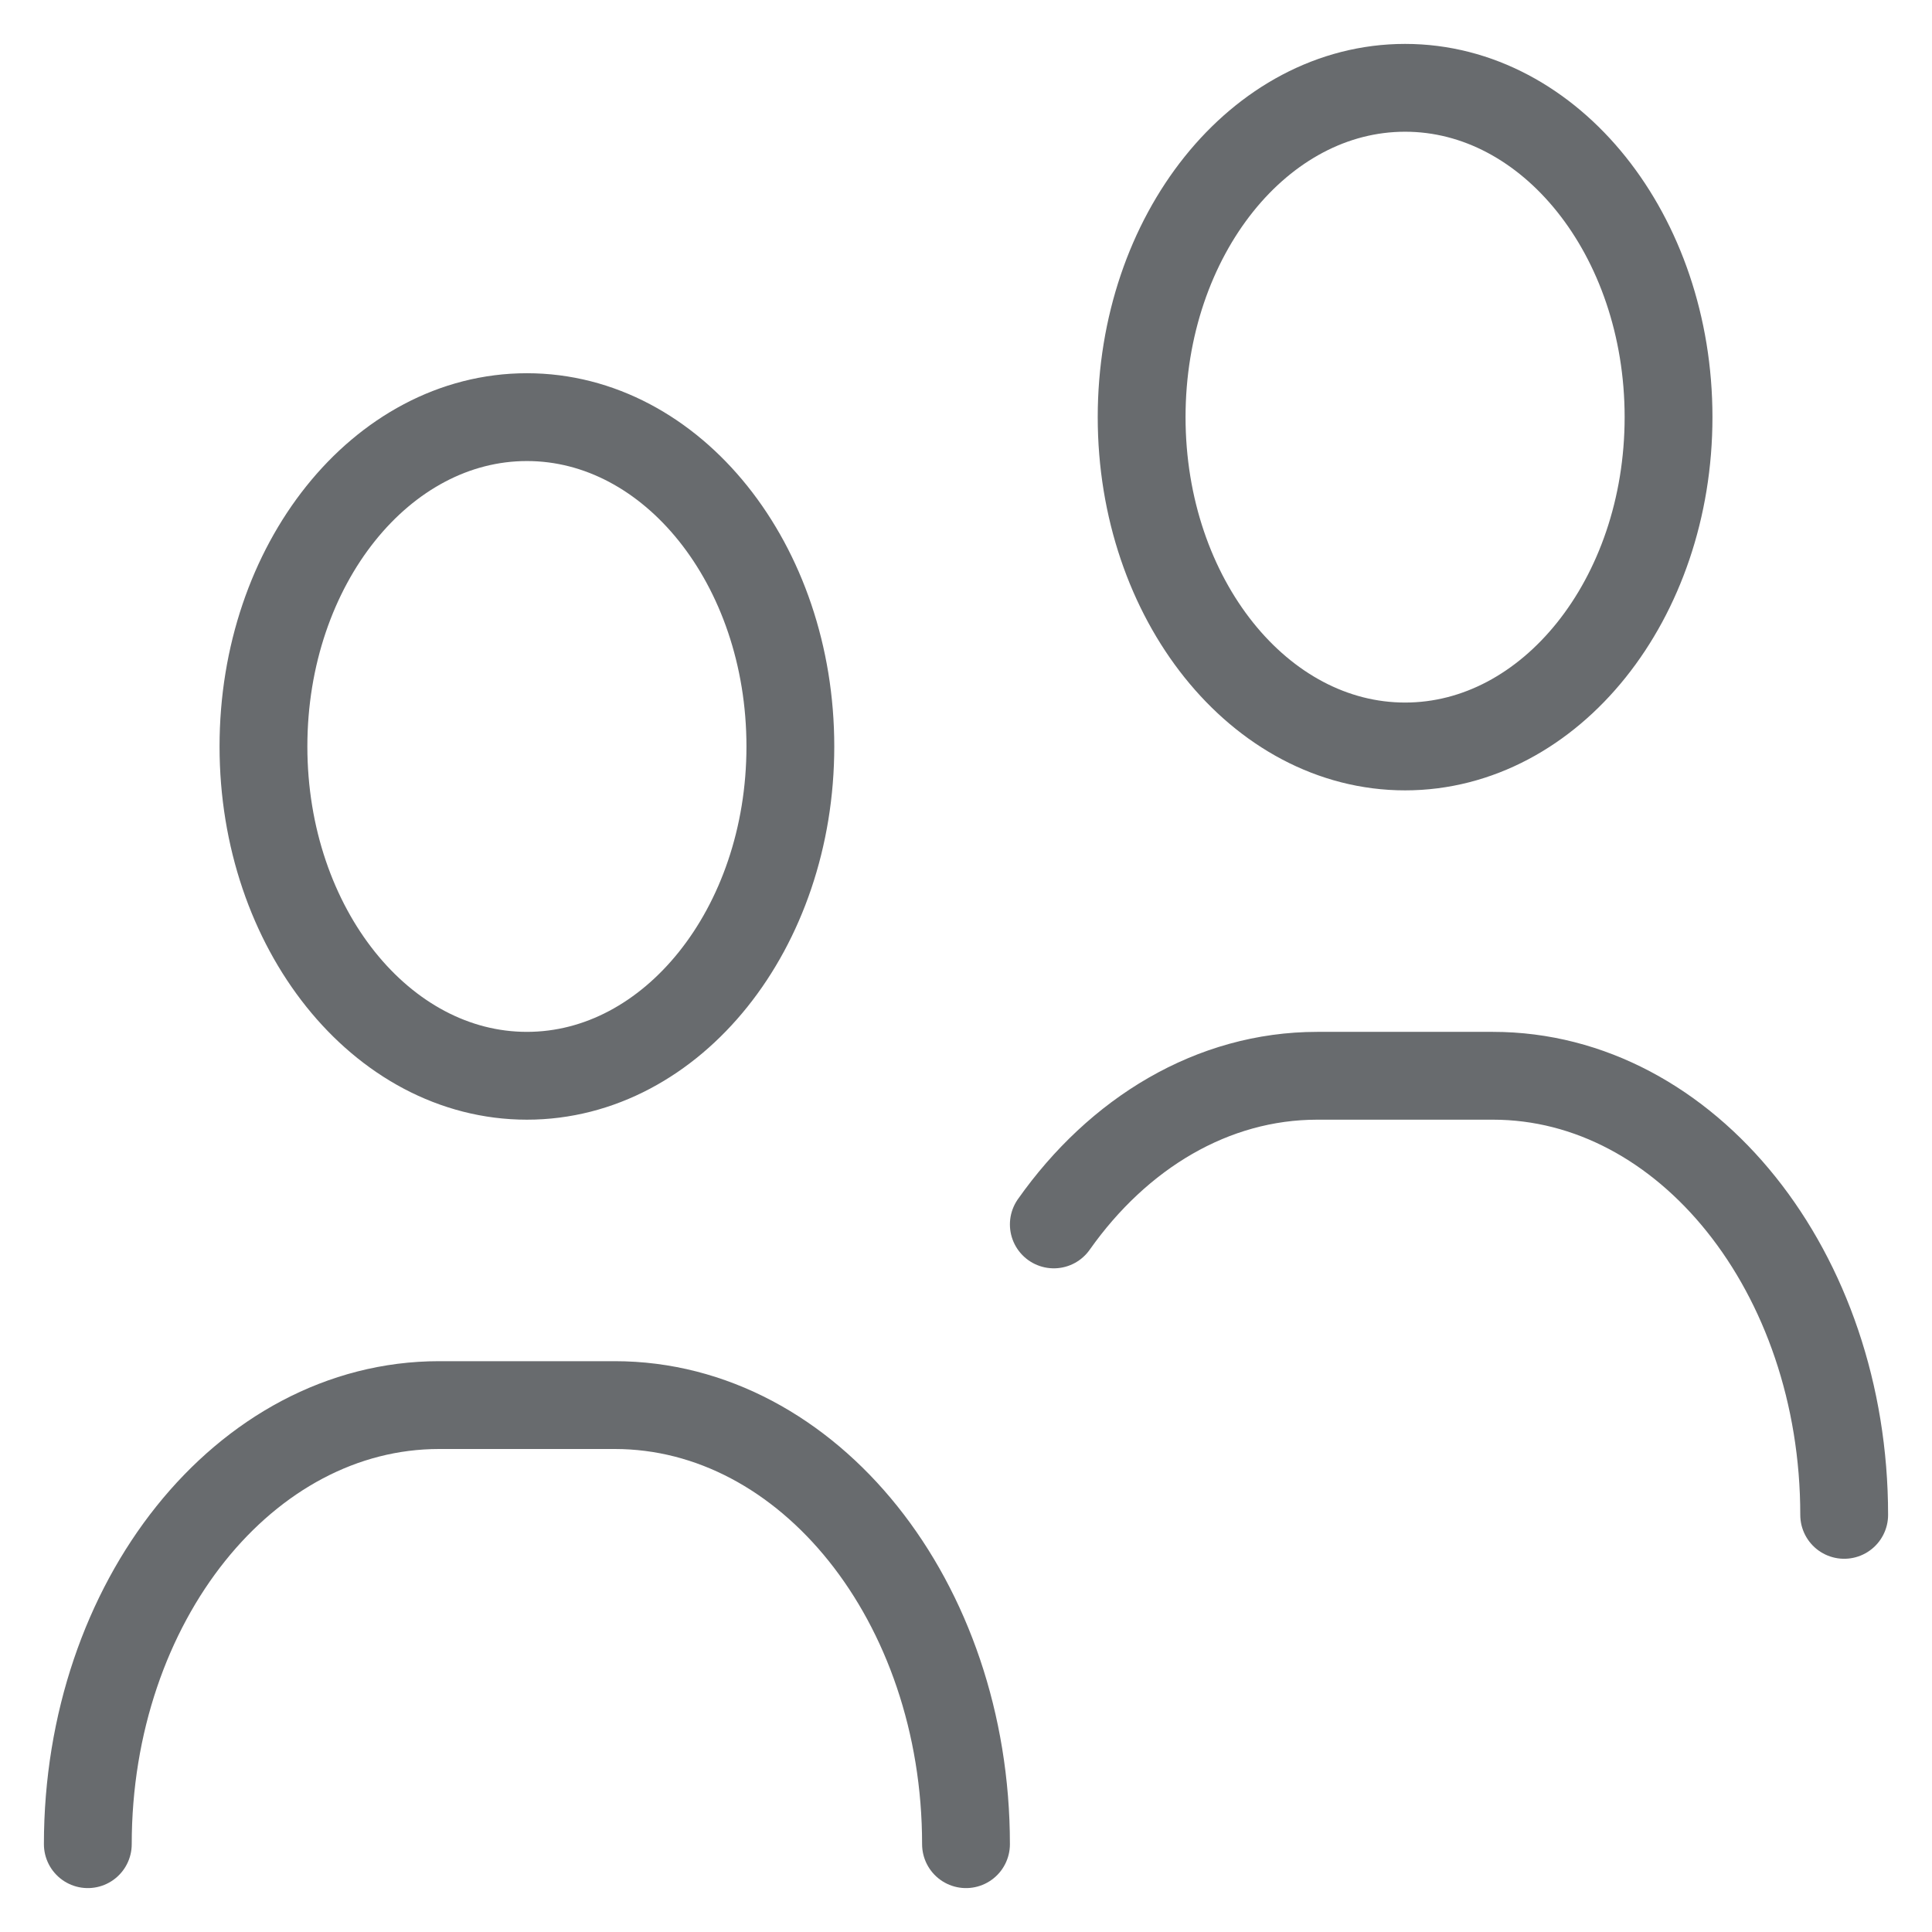 <svg width="33" height="33" viewBox="0 0 33 33" fill="none" xmlns="http://www.w3.org/2000/svg">
<path d="M16.5 31.5C16.5 27.358 13.814 24 10.5 24H7.5C4.186 24 1.5 27.358 1.5 31.5M31.5 25.875C31.5 21.733 28.814 18.375 25.5 18.375H22.5C20.708 18.375 19.099 19.357 18 20.914M13.5 12.75C13.5 15.857 11.485 18.375 9 18.375C6.515 18.375 4.5 15.857 4.5 12.75C4.5 9.643 6.515 7.125 9 7.125C11.485 7.125 13.5 9.643 13.5 12.75ZM28.5 7.125C28.5 10.232 26.485 12.75 24 12.75C21.515 12.75 19.5 10.232 19.5 7.125C19.5 4.018 21.515 1.5 24 1.5C26.485 1.5 28.5 4.018 28.5 7.125Z" stroke="#686B6E" stroke-width="1.5" stroke-linecap="round" stroke-linejoin="round"/>
</svg>
